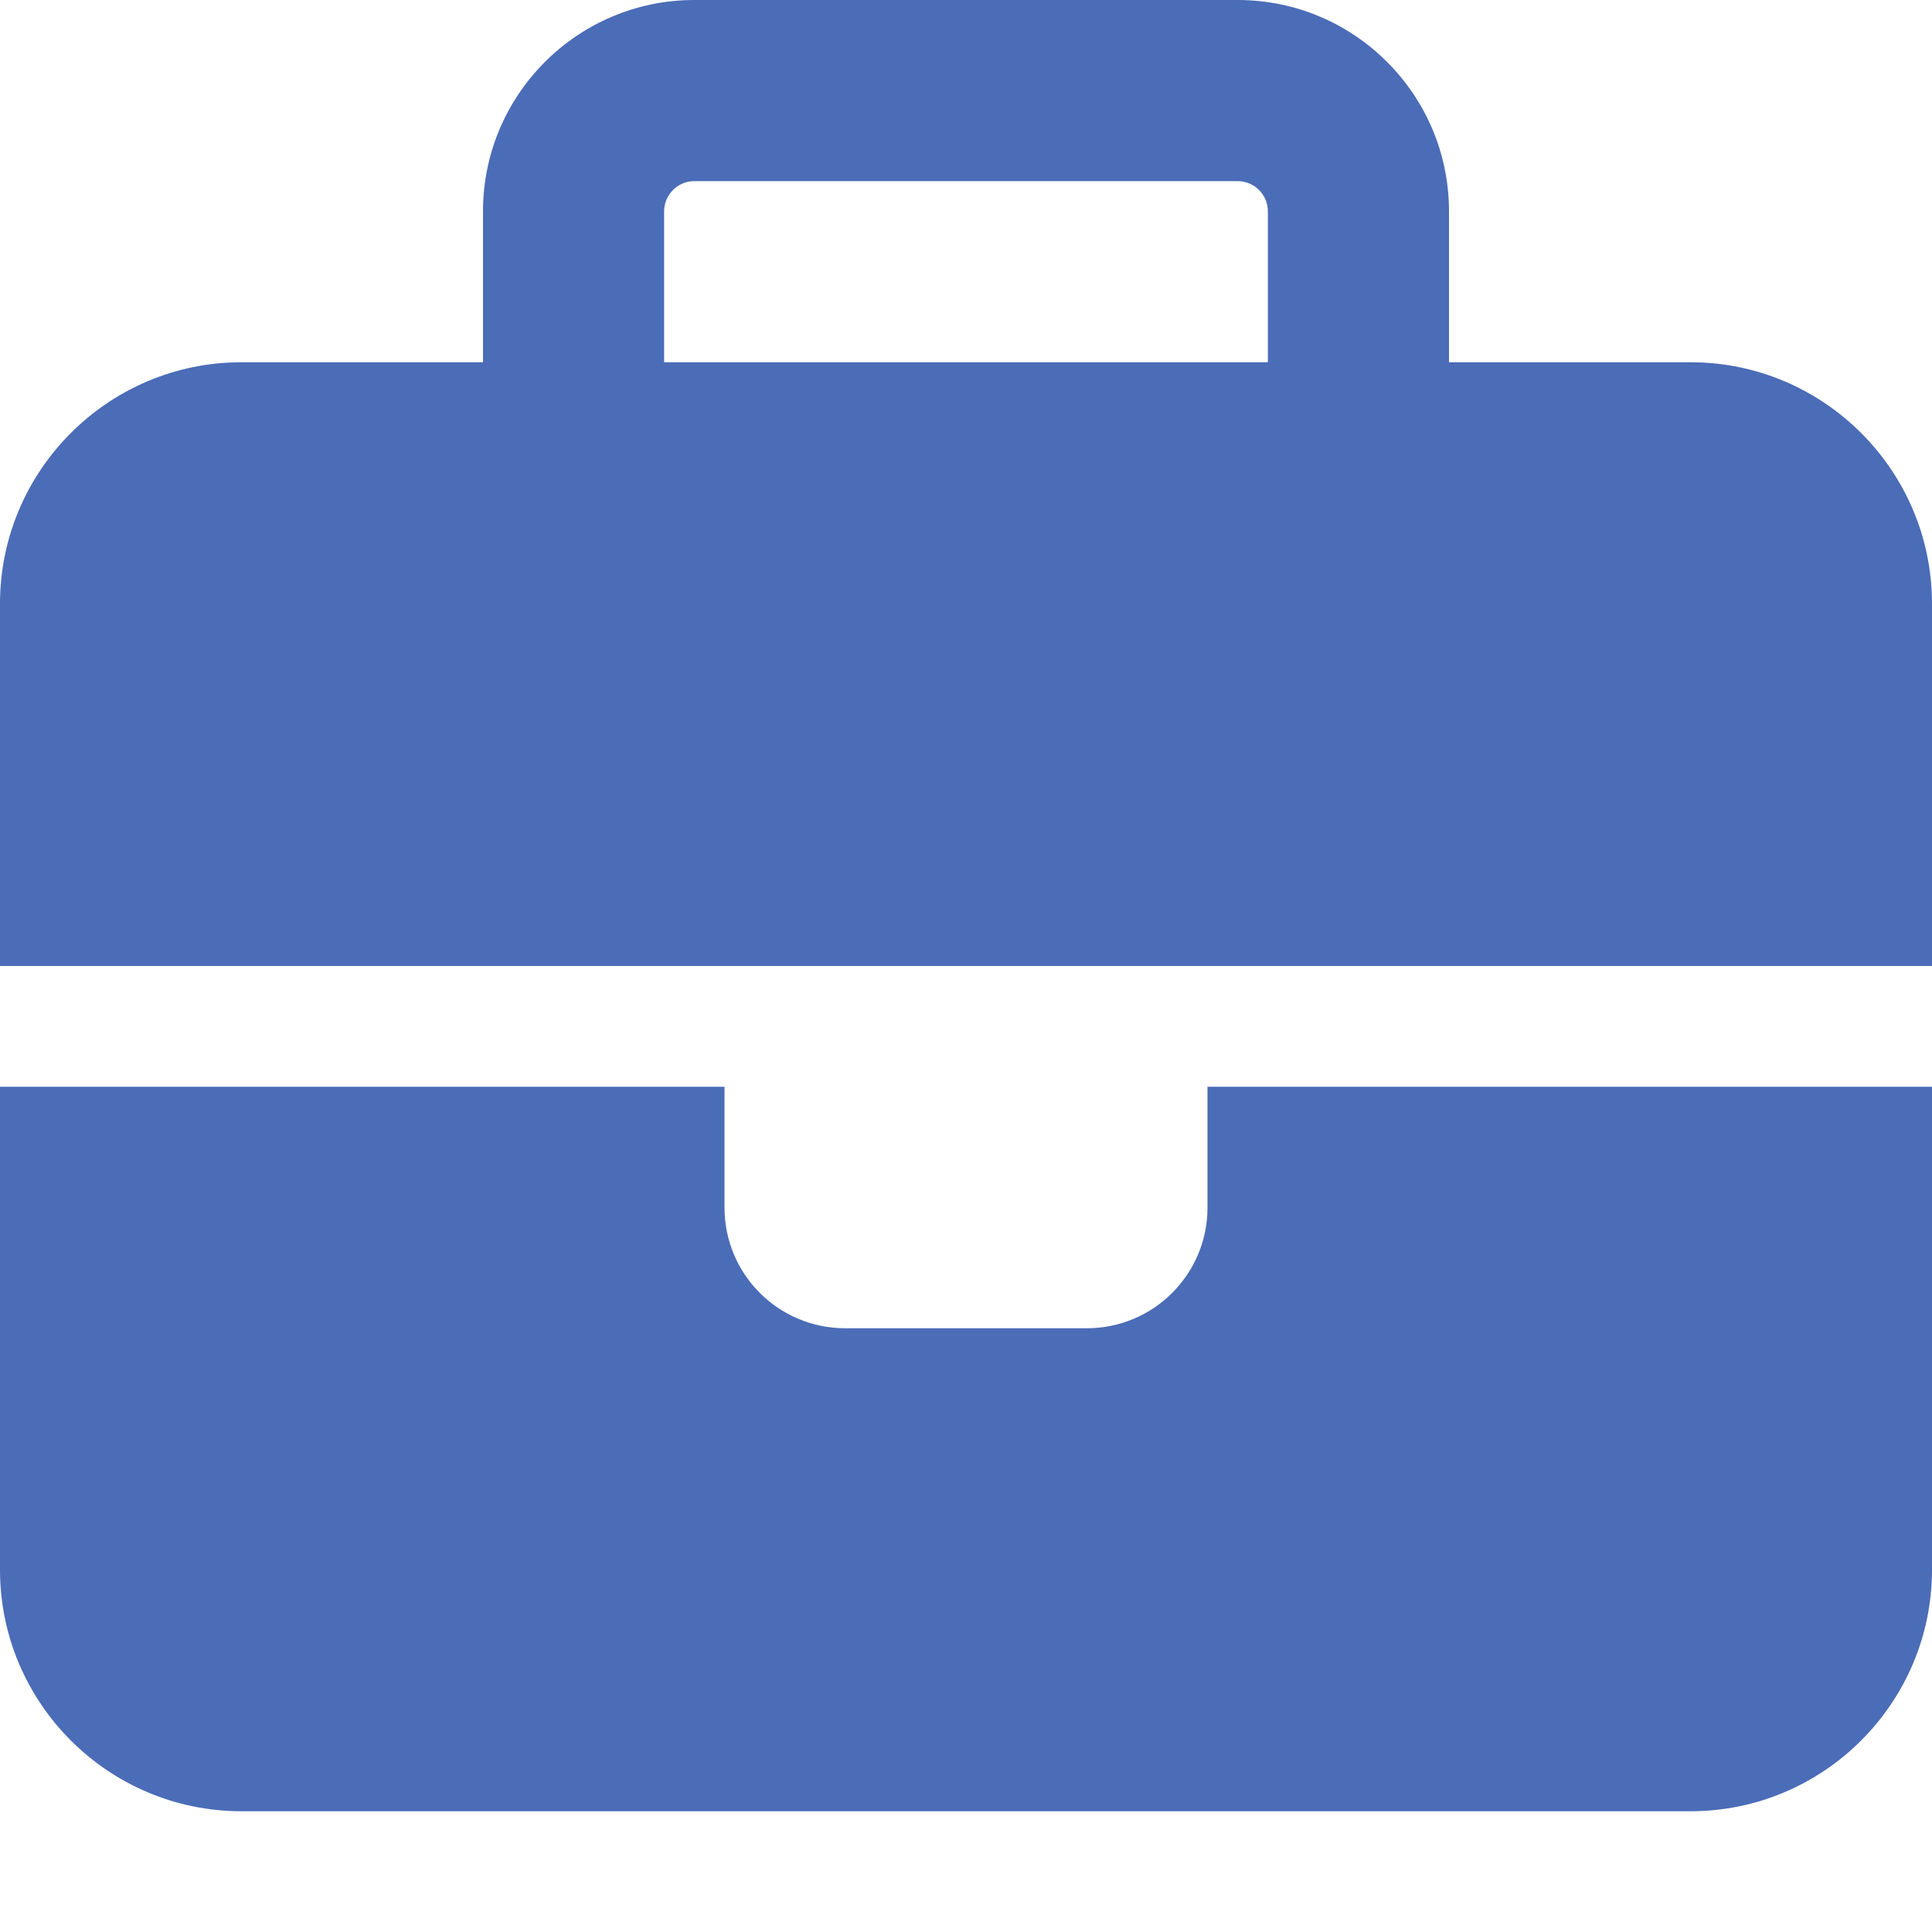 <svg xmlns="http://www.w3.org/2000/svg" viewBox="0 0 512 512"><!--!Font Awesome Free 6.6.0 by @fontawesome - https://fontawesome.com License - https://fontawesome.com/license/free Copyright 2024 Fonticons, Inc.--><path fill="#4b6cb7" d="M184 48l144 0c4.4 0 8 3.6 8 8l0 40L176 96l0-40c0-4.4 3.6-8 8-8zm-56 8l0 40L64 96C28.7 96 0 124.7 0 160l0 96 192 0 128 0 192 0 0-96c0-35.3-28.7-64-64-64l-64 0 0-40c0-30.9-25.1-56-56-56L184 0c-30.9 0-56 25.1-56 56zM512 288l-192 0 0 32c0 17.7-14.3 32-32 32l-64 0c-17.7 0-32-14.3-32-32l0-32L0 288 0 416c0 35.3 28.7 64 64 64l384 0c35.3 0 64-28.7 64-64l0-128z"/></svg>